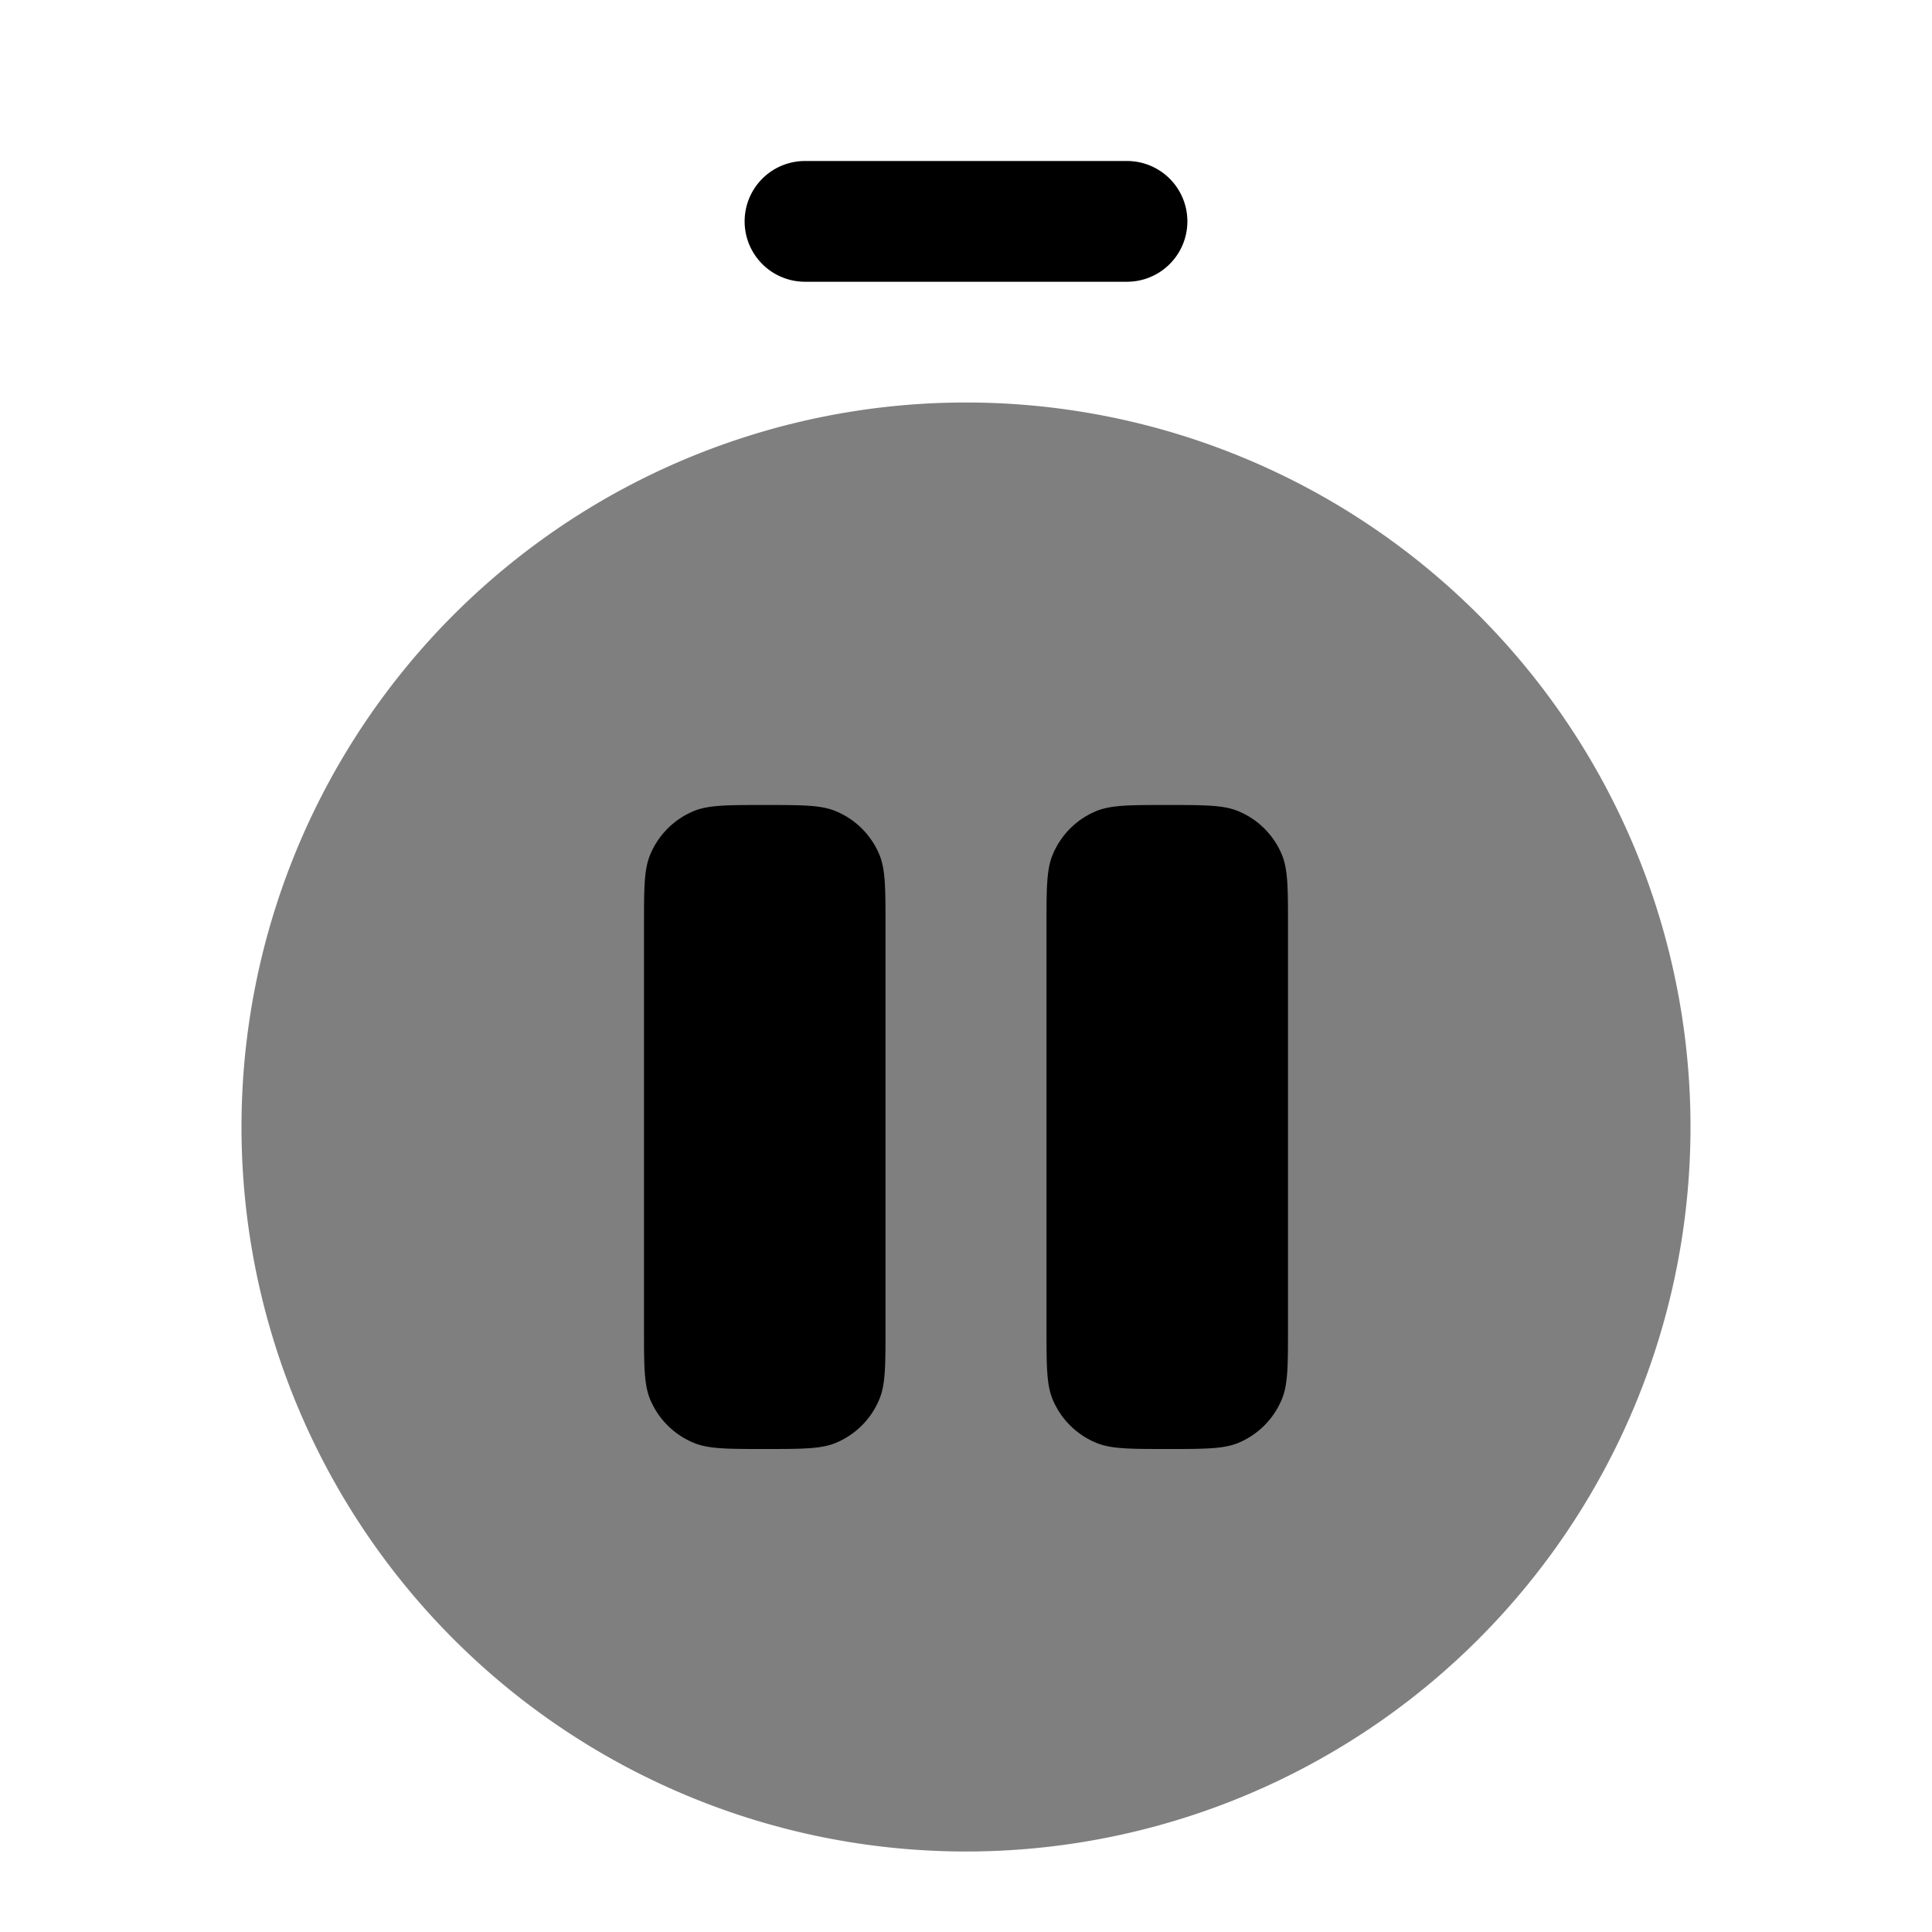 <svg xmlns="http://www.w3.org/2000/svg" width="1em" height="1em" viewBox="0 0 24 24"><path fill="currentColor" fill-rule="evenodd" d="M9.25 2.75A.75.75 0 0 1 10 2h4a.75.75 0 0 1 0 1.5h-4a.75.75 0 0 1-.75-.75" clip-rule="evenodd"/><path fill="currentColor" d="M12 23a9 9 0 1 0 0-18a9 9 0 0 0 0 18" opacity=".5"/><path fill="currentColor" d="M11 16.5v-5c0-.466 0-.699-.076-.883a1 1 0 0 0-.541-.54C10.199 10 9.966 10 9.5 10s-.699 0-.883.076a1 1 0 0 0-.54.541C8 10.801 8 11.034 8 11.5v5c0 .466 0 .699.076.883a1 1 0 0 0 .541.54c.184.077.417.077.883.077s.699 0 .883-.076a1 1 0 0 0 .54-.541c.077-.184.077-.417.077-.883m5 0v-5c0-.466 0-.699-.076-.883a1 1 0 0 0-.541-.54C15.199 10 14.966 10 14.5 10s-.699 0-.883.076a1 1 0 0 0-.54.541c-.077.184-.077.417-.077.883v5c0 .466 0 .699.076.883a1 1 0 0 0 .541.54c.184.077.417.077.883.077s.699 0 .883-.076a1 1 0 0 0 .54-.541c.077-.184.077-.417.077-.883"/></svg>